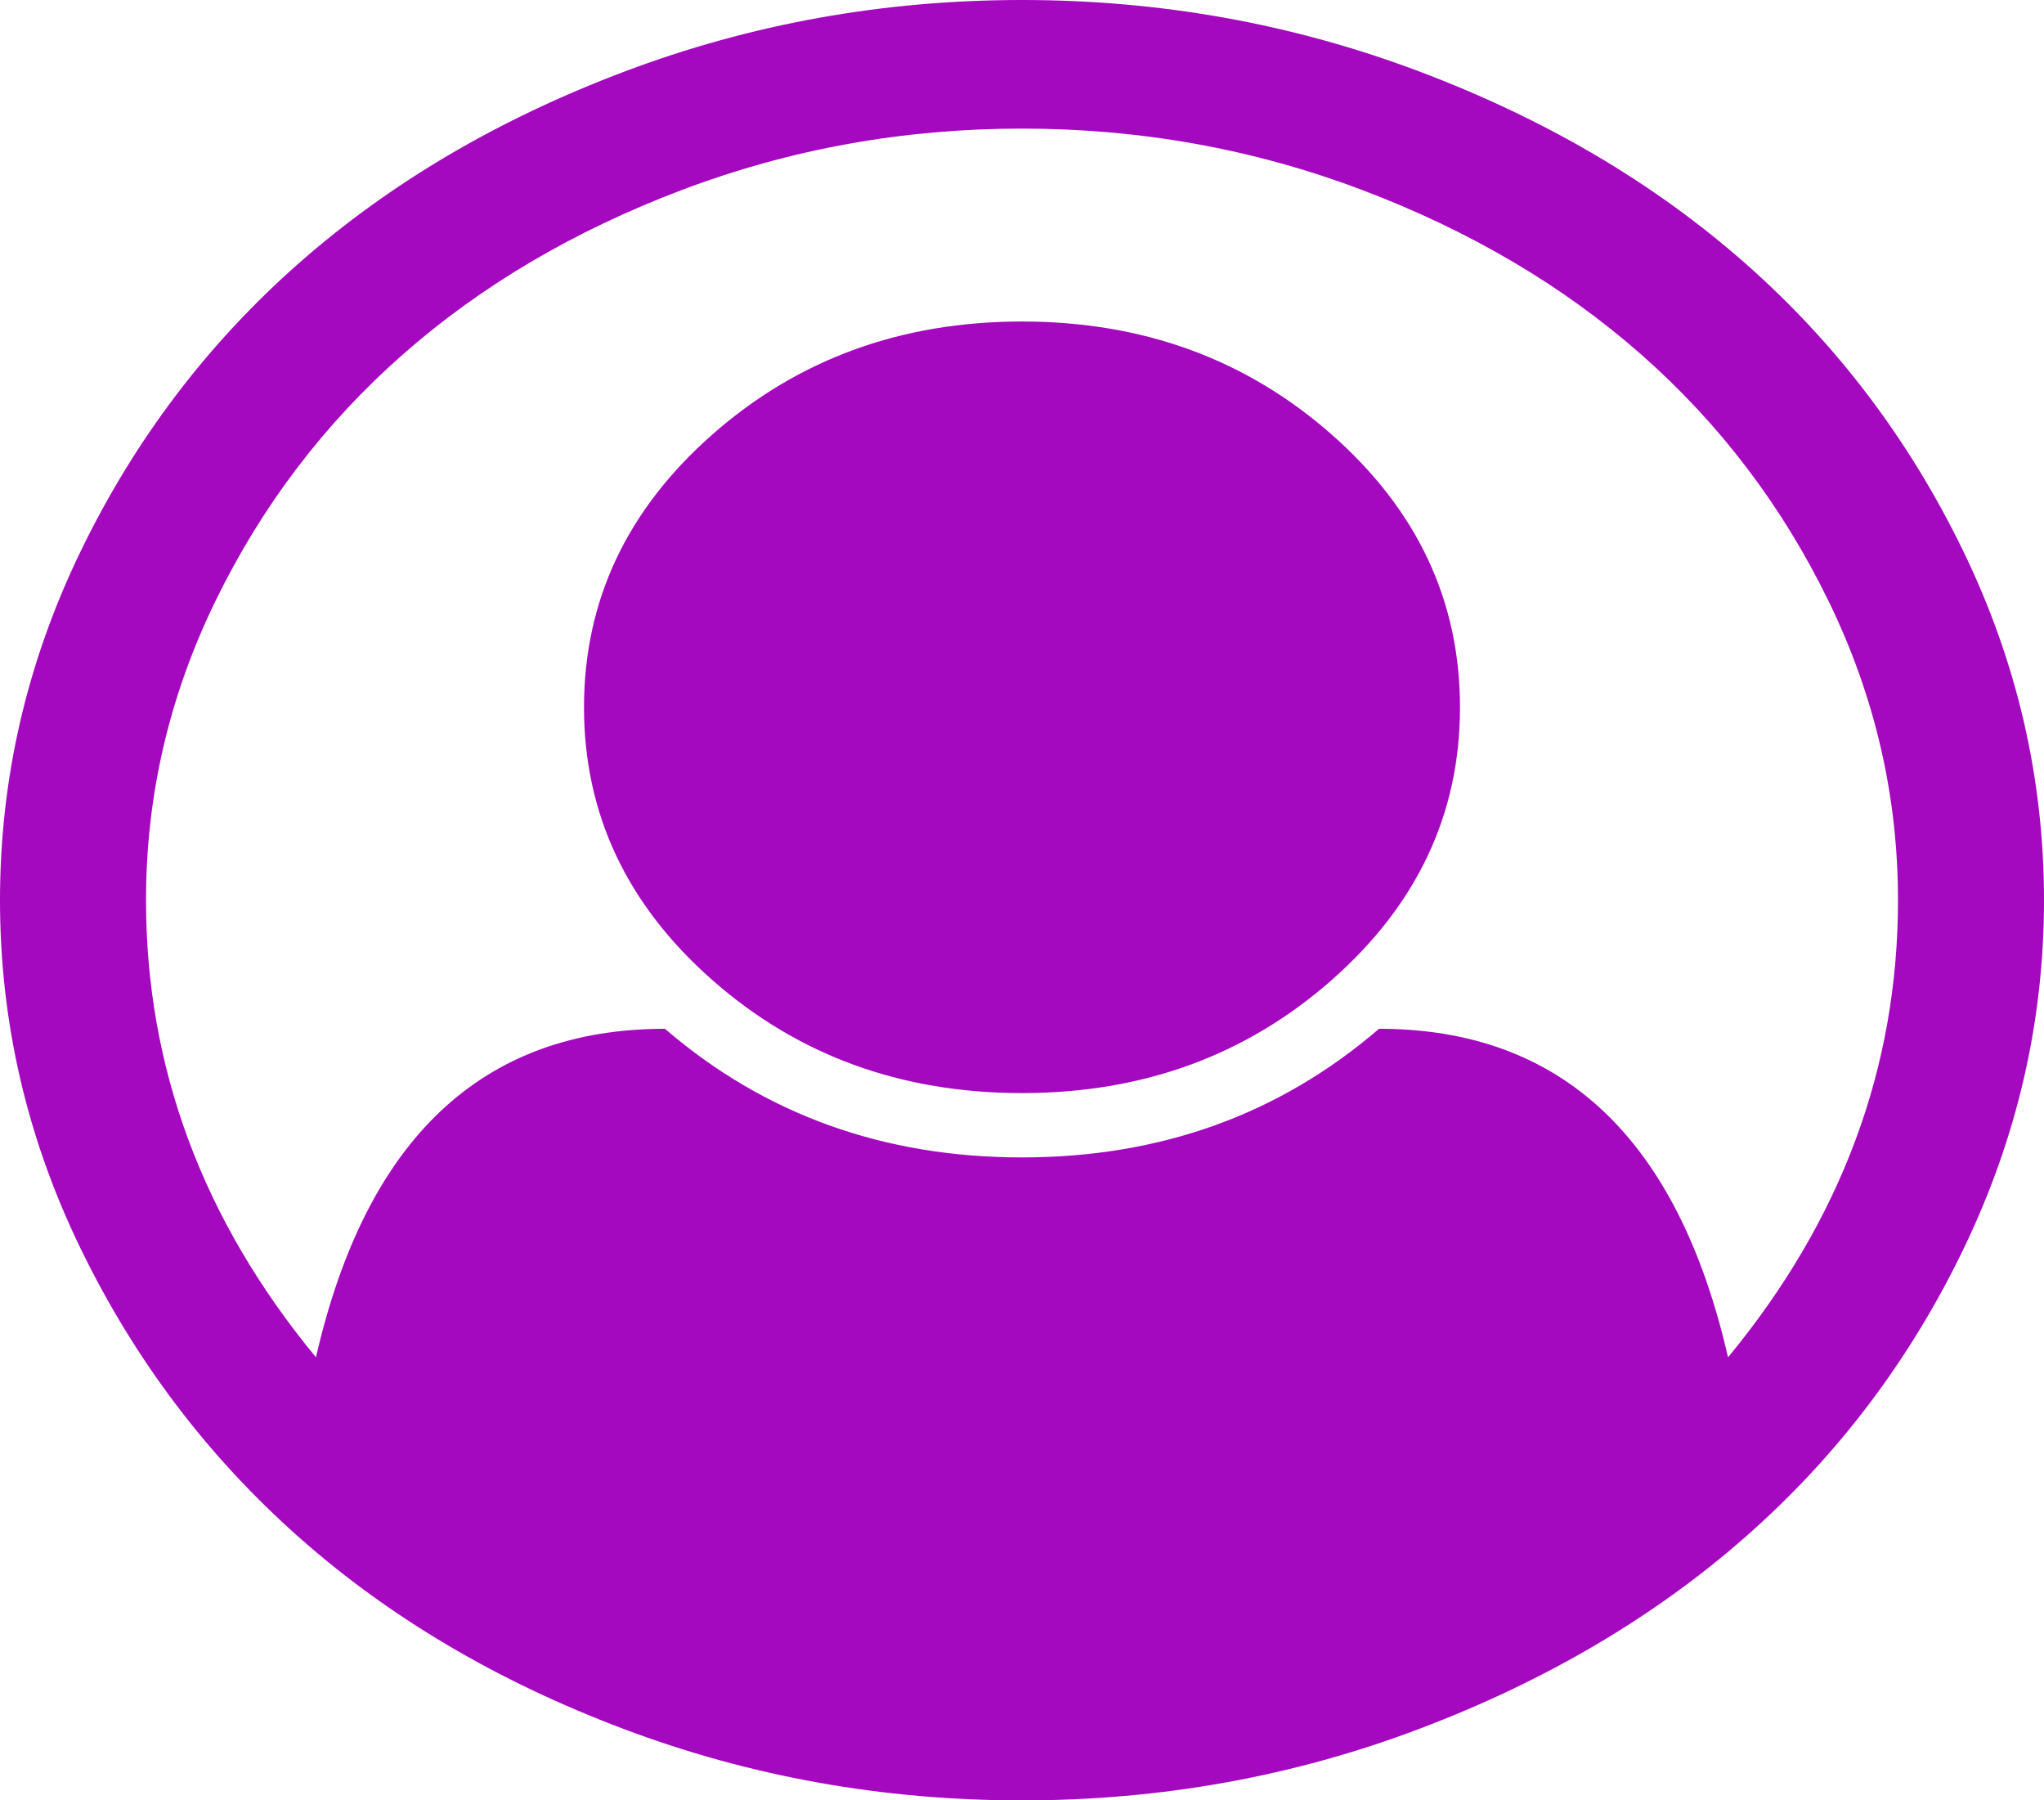 ﻿<?xml version="1.0" encoding="utf-8"?>
<svg version="1.1" xmlns:xlink="http://www.w3.org/1999/xlink" width="67px" height="59px" xmlns="http://www.w3.org/2000/svg">
  <g transform="matrix(1 0 0 1 -95 -43 )">
    <path d="M 20.489 2.338  C 24.626 0.779  28.964 0  33.5 0  C 38.036 0  42.374 0.779  46.511 2.338  C 50.649 3.896  54.213 5.992  57.204 8.626  C 60.195 11.26  62.576 14.399  64.345 18.042  C 66.115 21.686  67 25.505  67 29.5  C 67 33.473  66.121 37.281  64.364 40.925  C 62.607 44.568  60.233 47.707  57.242 50.341  C 54.251 52.975  50.686 55.077  46.549 56.646  C 42.411 58.215  38.061 59  33.5 59  C 28.939 59  24.589 58.221  20.451 56.662  C 16.314 55.104  12.756 53.002  9.777 50.357  C 6.798 47.713  4.424 44.574  2.655 40.941  C 0.885 37.309  0 33.495  0 29.5  C 0 25.505  0.885 21.686  2.655 18.042  C 4.424 14.399  6.805 11.26  9.796 8.626  C 12.787 5.992  16.351 3.896  20.489 2.338  Z M 45.203 33.714  C 51.185 33.714  54.998 37.303  56.643 44.48  C 60.357 39.981  62.214 34.987  62.214 29.5  C 62.214 26.076  61.454 22.805  59.934 19.689  C 58.413 16.572  56.369 13.883  53.802 11.622  C 51.235 9.361  48.181 7.562  44.642 6.223  C 41.102 4.884  37.388 4.214  33.5 4.214  C 29.612 4.214  25.898 4.884  22.358 6.223  C 18.819 7.562  15.765 9.361  13.198 11.622  C 10.631 13.883  8.587 16.572  7.066 19.689  C 5.546 22.805  4.786 26.076  4.786 29.5  C 4.786 34.987  6.643 39.981  10.357 44.48  C 12.002 37.303  15.815 33.714  21.797 33.714  C 25.063 36.524  28.964 37.929  33.5 37.929  C 38.036 37.929  41.937 36.524  45.203 33.714  Z M 43.651 32.117  C 46.455 29.648  47.857 26.669  47.857 23.179  C 47.857 19.689  46.455 16.709  43.651 14.24  C 40.847 11.77  37.463 10.536  33.5 10.536  C 29.537 10.536  26.153 11.77  23.349 14.24  C 20.545 16.709  19.143 19.689  19.143 23.179  C 19.143 26.669  20.545 29.648  23.349 32.117  C 26.153 34.587  29.537 35.821  33.5 35.821  C 37.463 35.821  40.847 34.587  43.651 32.117  Z " fill-rule="nonzero" fill="#a408bf" stroke="none" transform="matrix(1 0 0 1 95 43 )" />
  </g>
</svg>